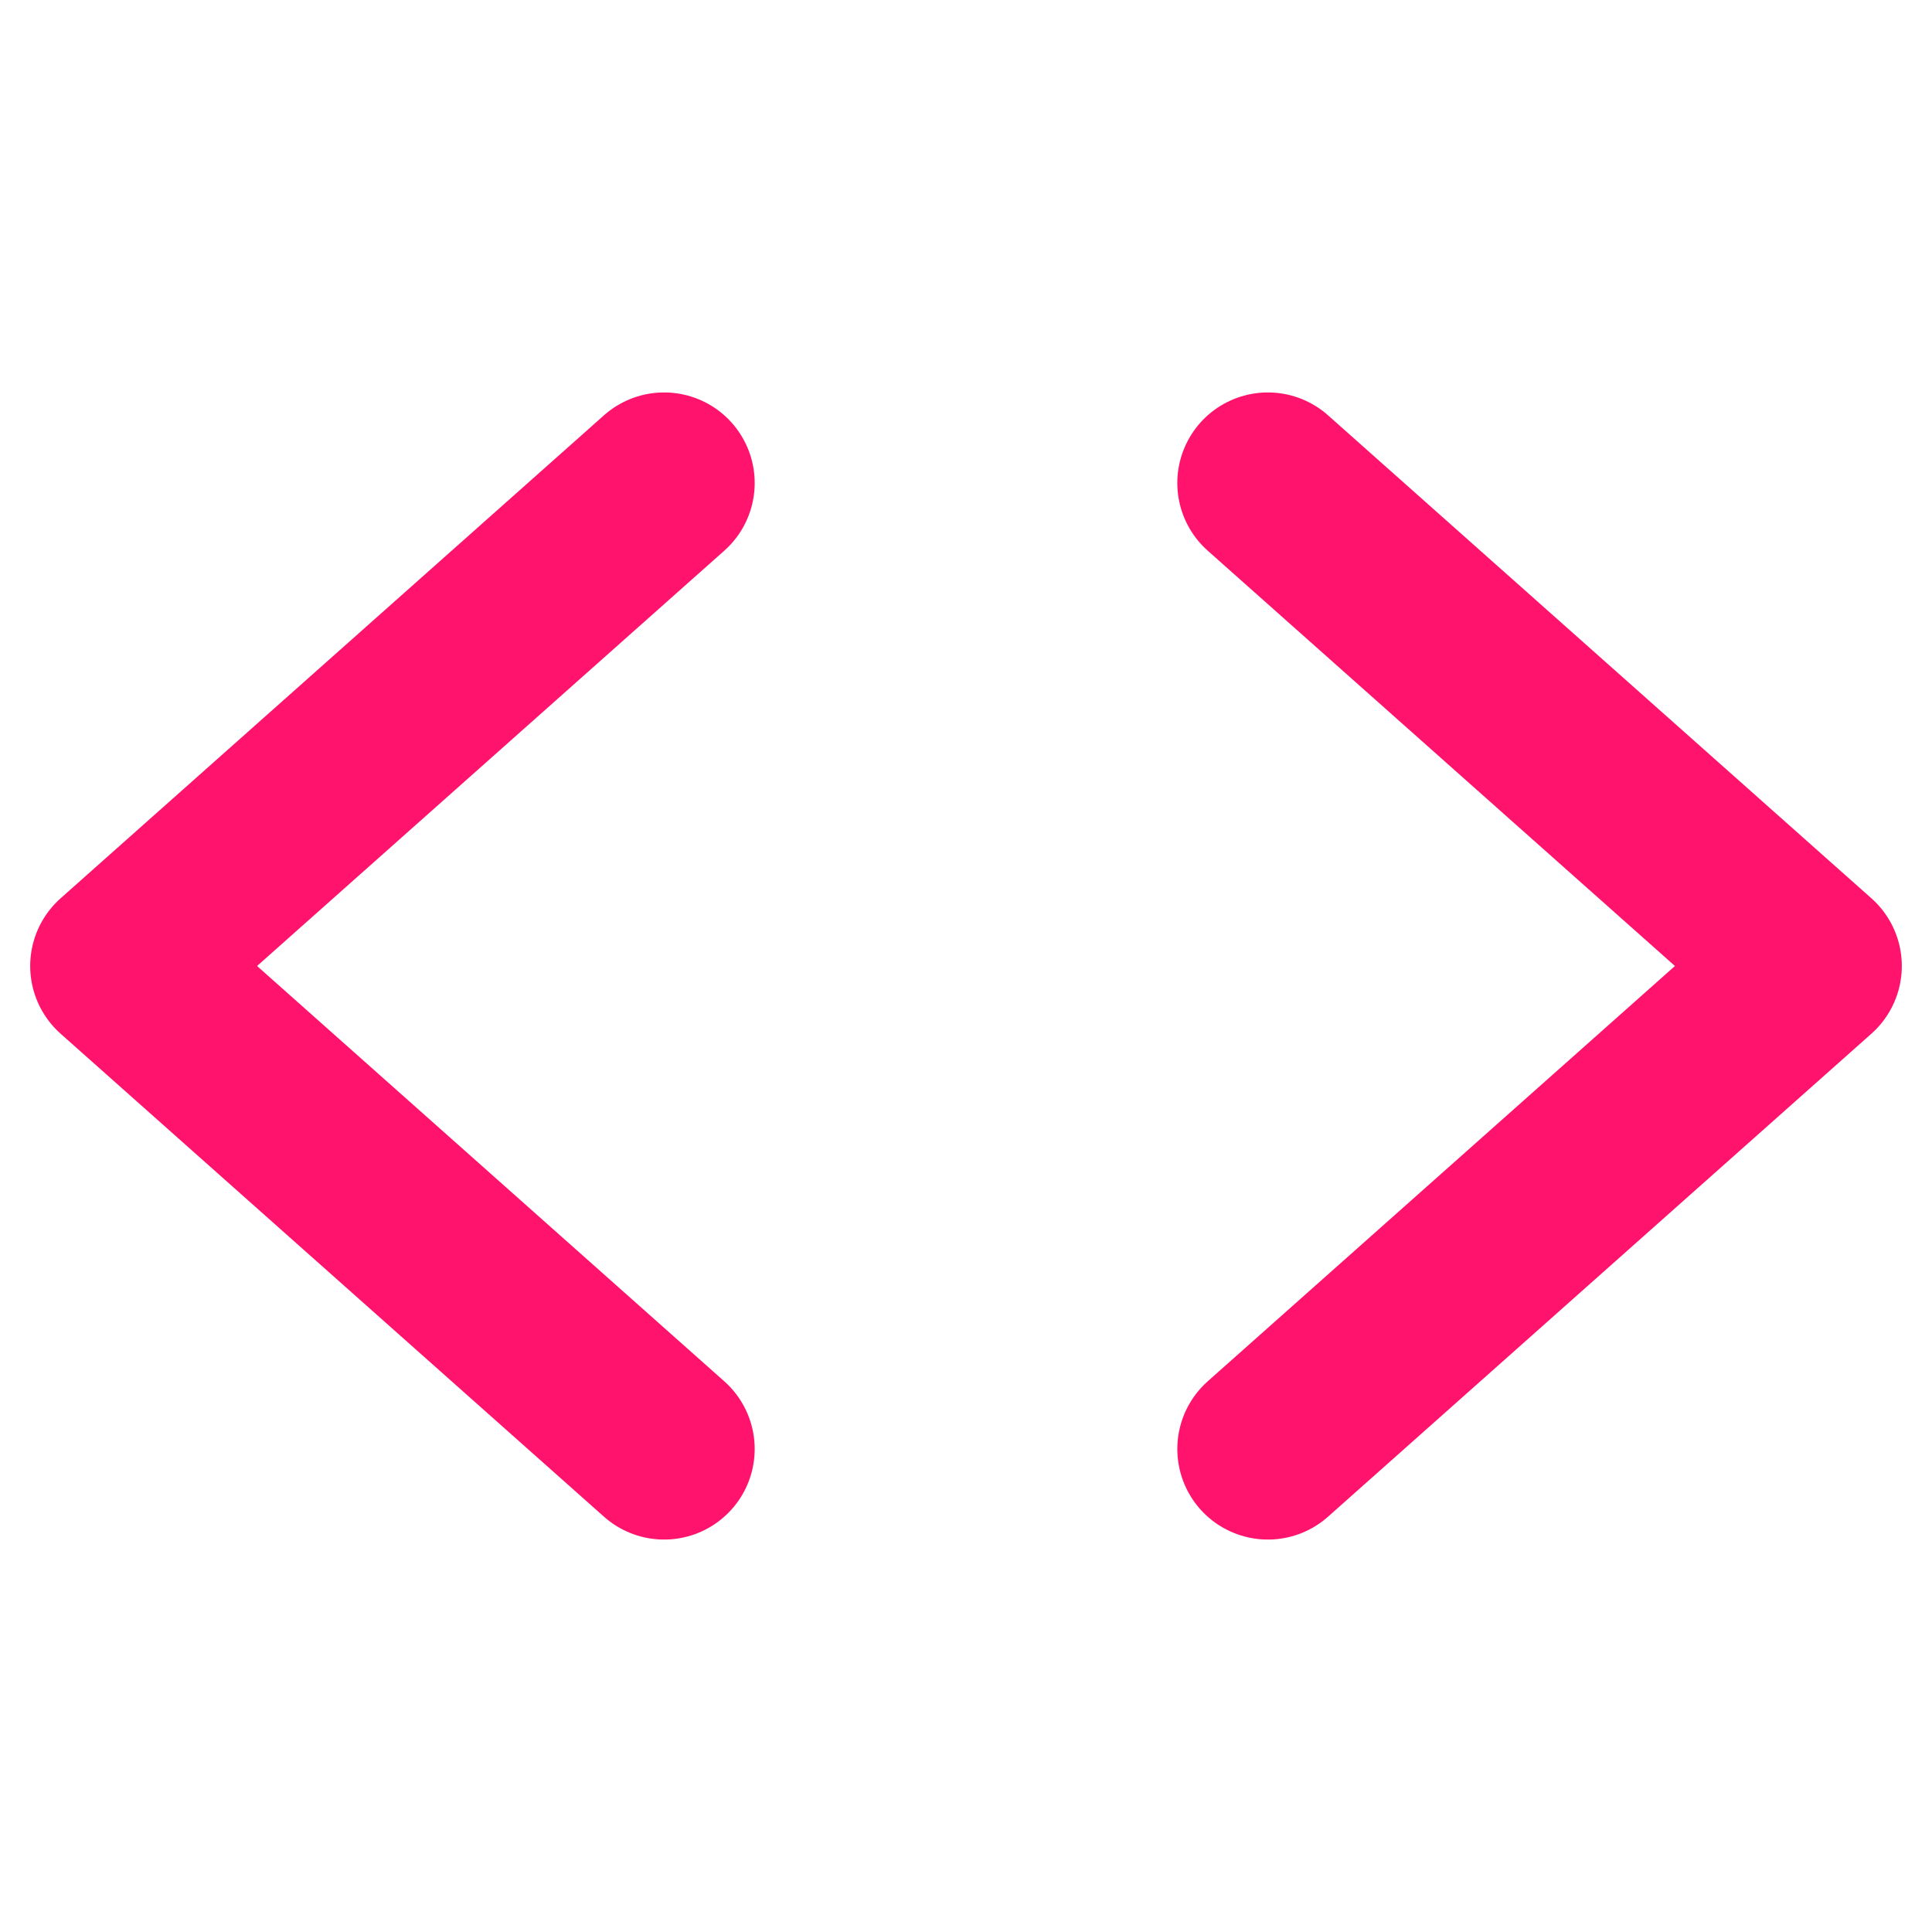 <svg width="16" height="16" viewBox="0 0 16 16" fill="none" xmlns="http://www.w3.org/2000/svg">
<path d="M5.5 4L1 8L5.5 12" stroke="#FF136D" stroke-width="1.5" stroke-linecap="round" stroke-linejoin="round"/>
<path d="M10.5 4L15 8L10.5 12" stroke="#FF136D" stroke-width="1.5" stroke-linecap="round" stroke-linejoin="round"/>
</svg>
